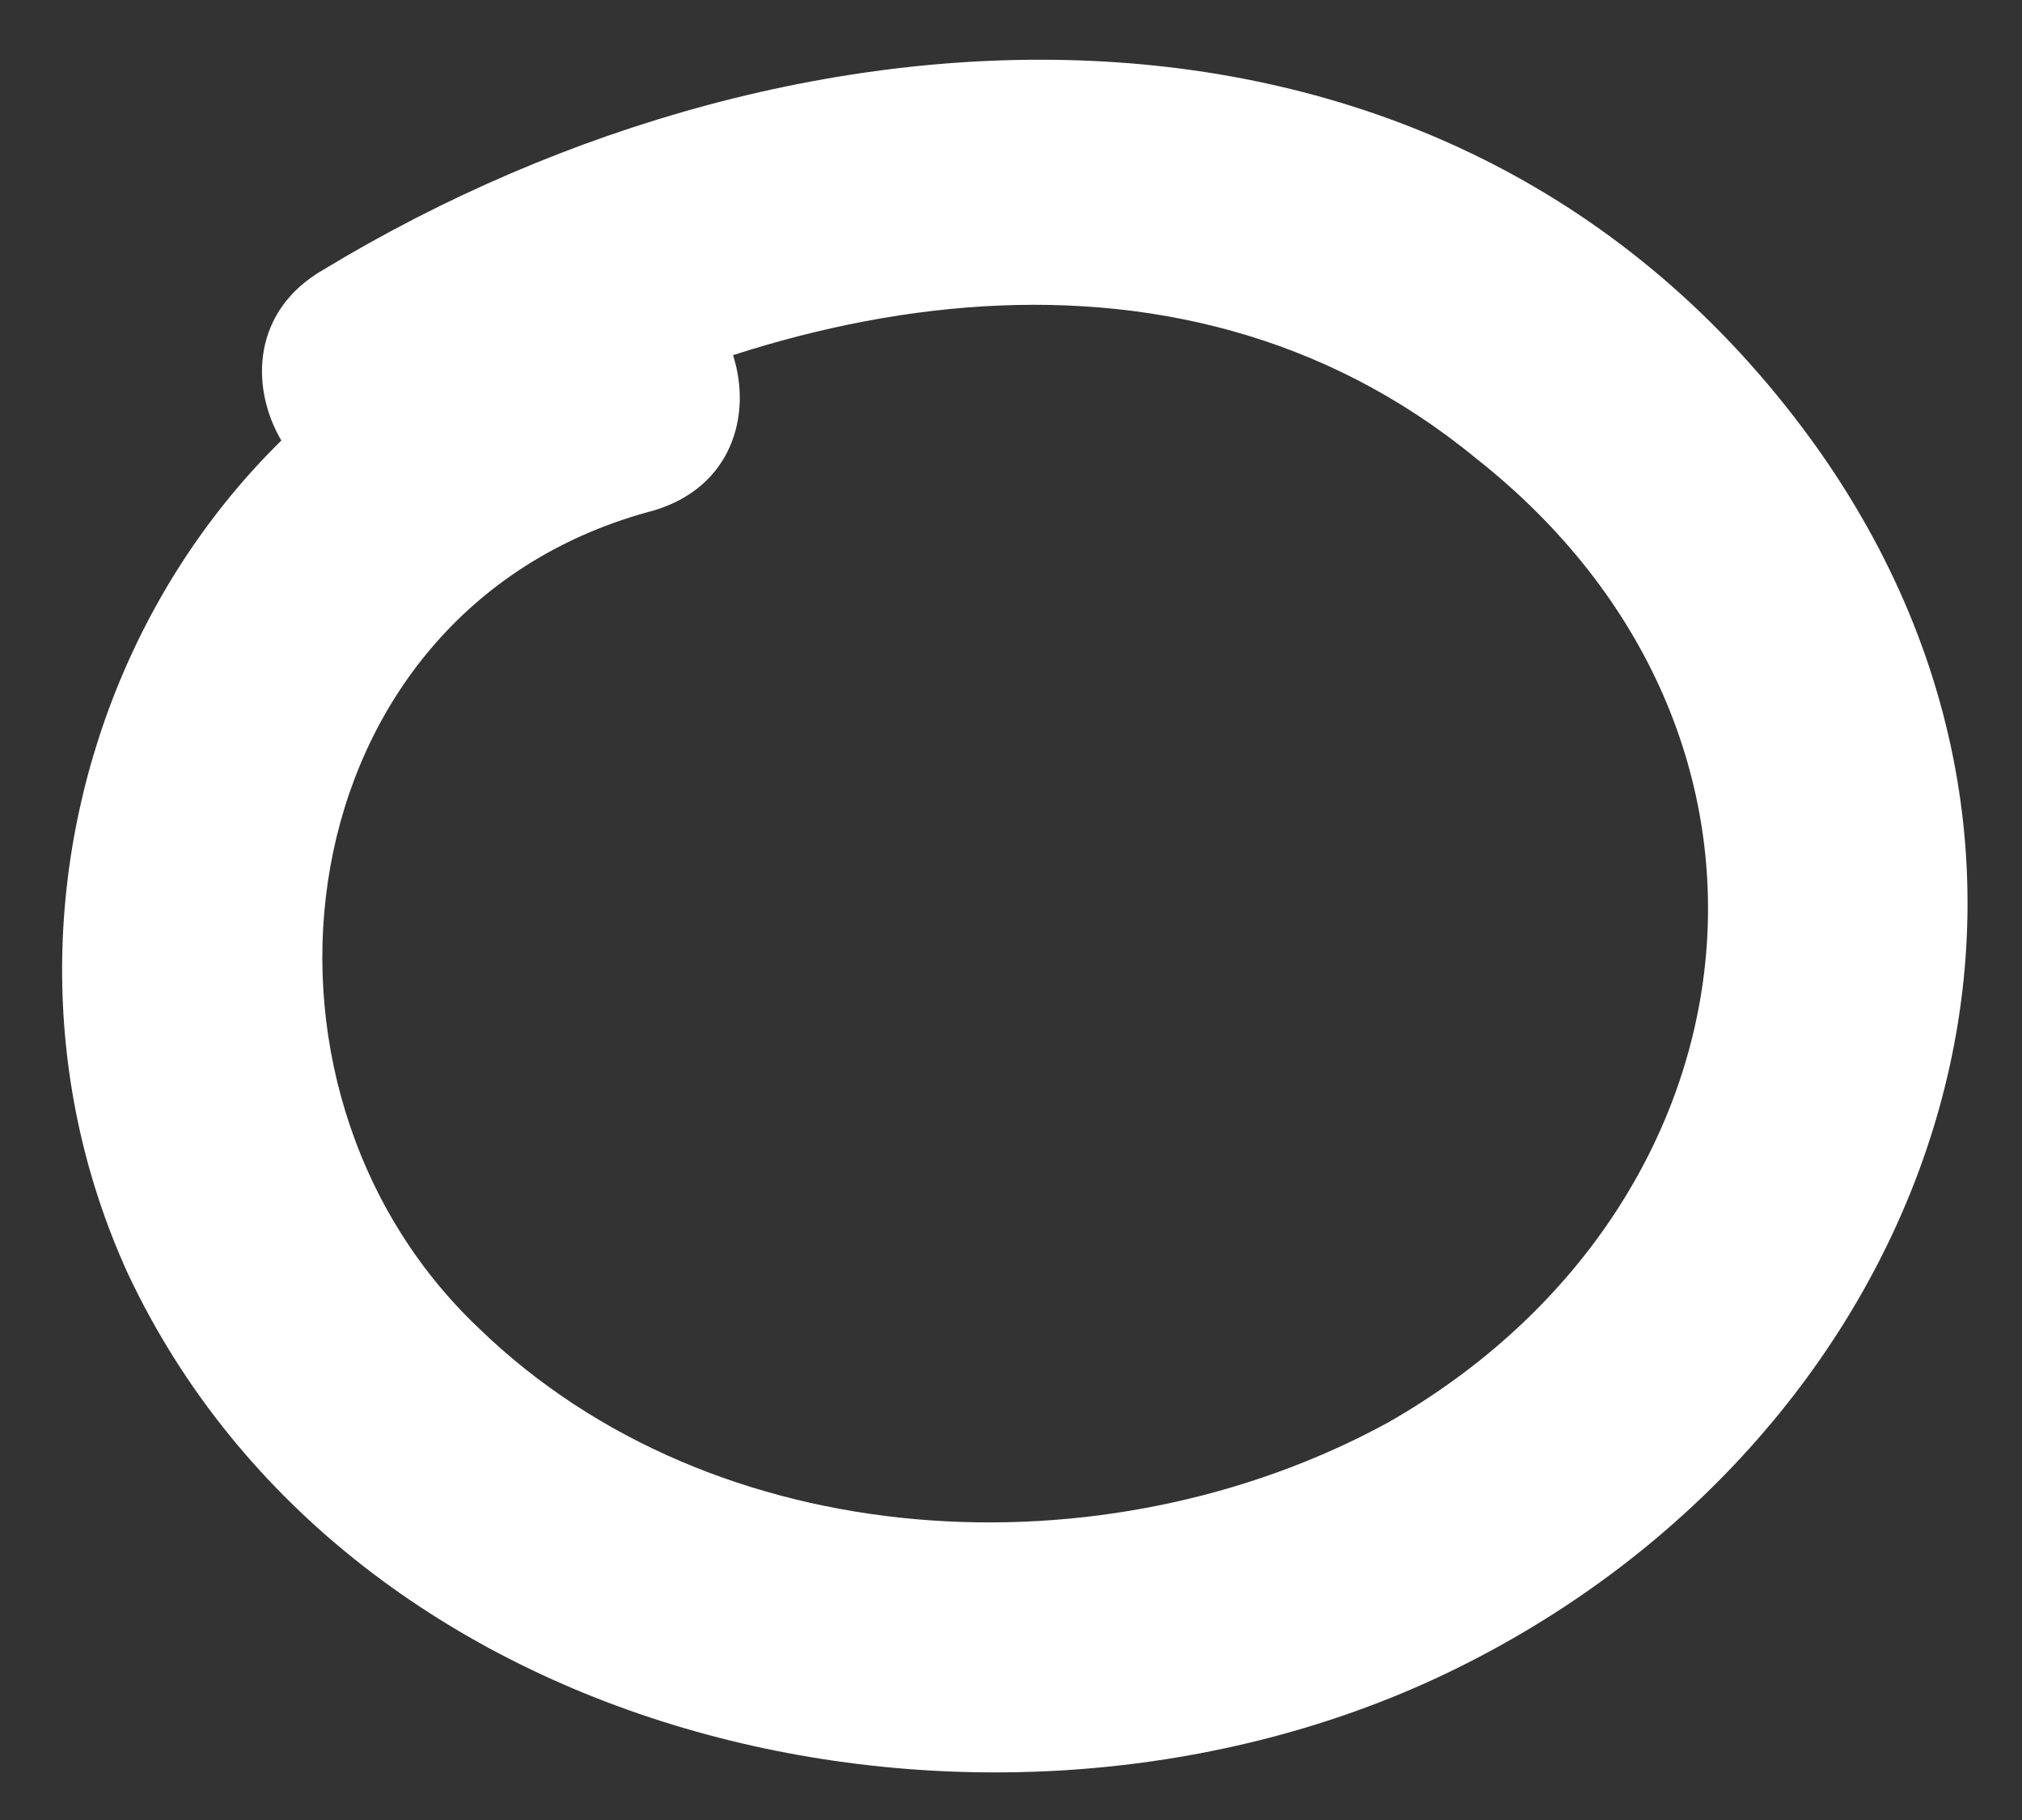 <svg xmlns="http://www.w3.org/2000/svg" width="30" height="27" viewBox="0 0 30 27">
  <rect x="0" y="0" width="30" height="27" fill="#333333" stroke="none"/>
  <path fill="#fff" d="M8.6,4 C2.3,5.7 -0.8,13 1.9,18.9 C5.2,25.9 14.6,28 21.3,24.9 C28.4,21.6 31.7,13.4 27,6.7 C21.7,-0.8 11.9,-0.3 4.8,4 C2.7,5.2 4.6,8.5 6.7,7.2 C11.3,4.4 17.4,3.1 21.9,6.8 C27.1,10.9 26.2,17.9 20.6,21.1 C16.4,23.4 10.6,23.1 7.1,19.7 C3.3,16.1 4.2,9.1 9.6,7.6 C12,7 11,3.4 8.6,4 L8.6,4 Z"/>
</svg>
